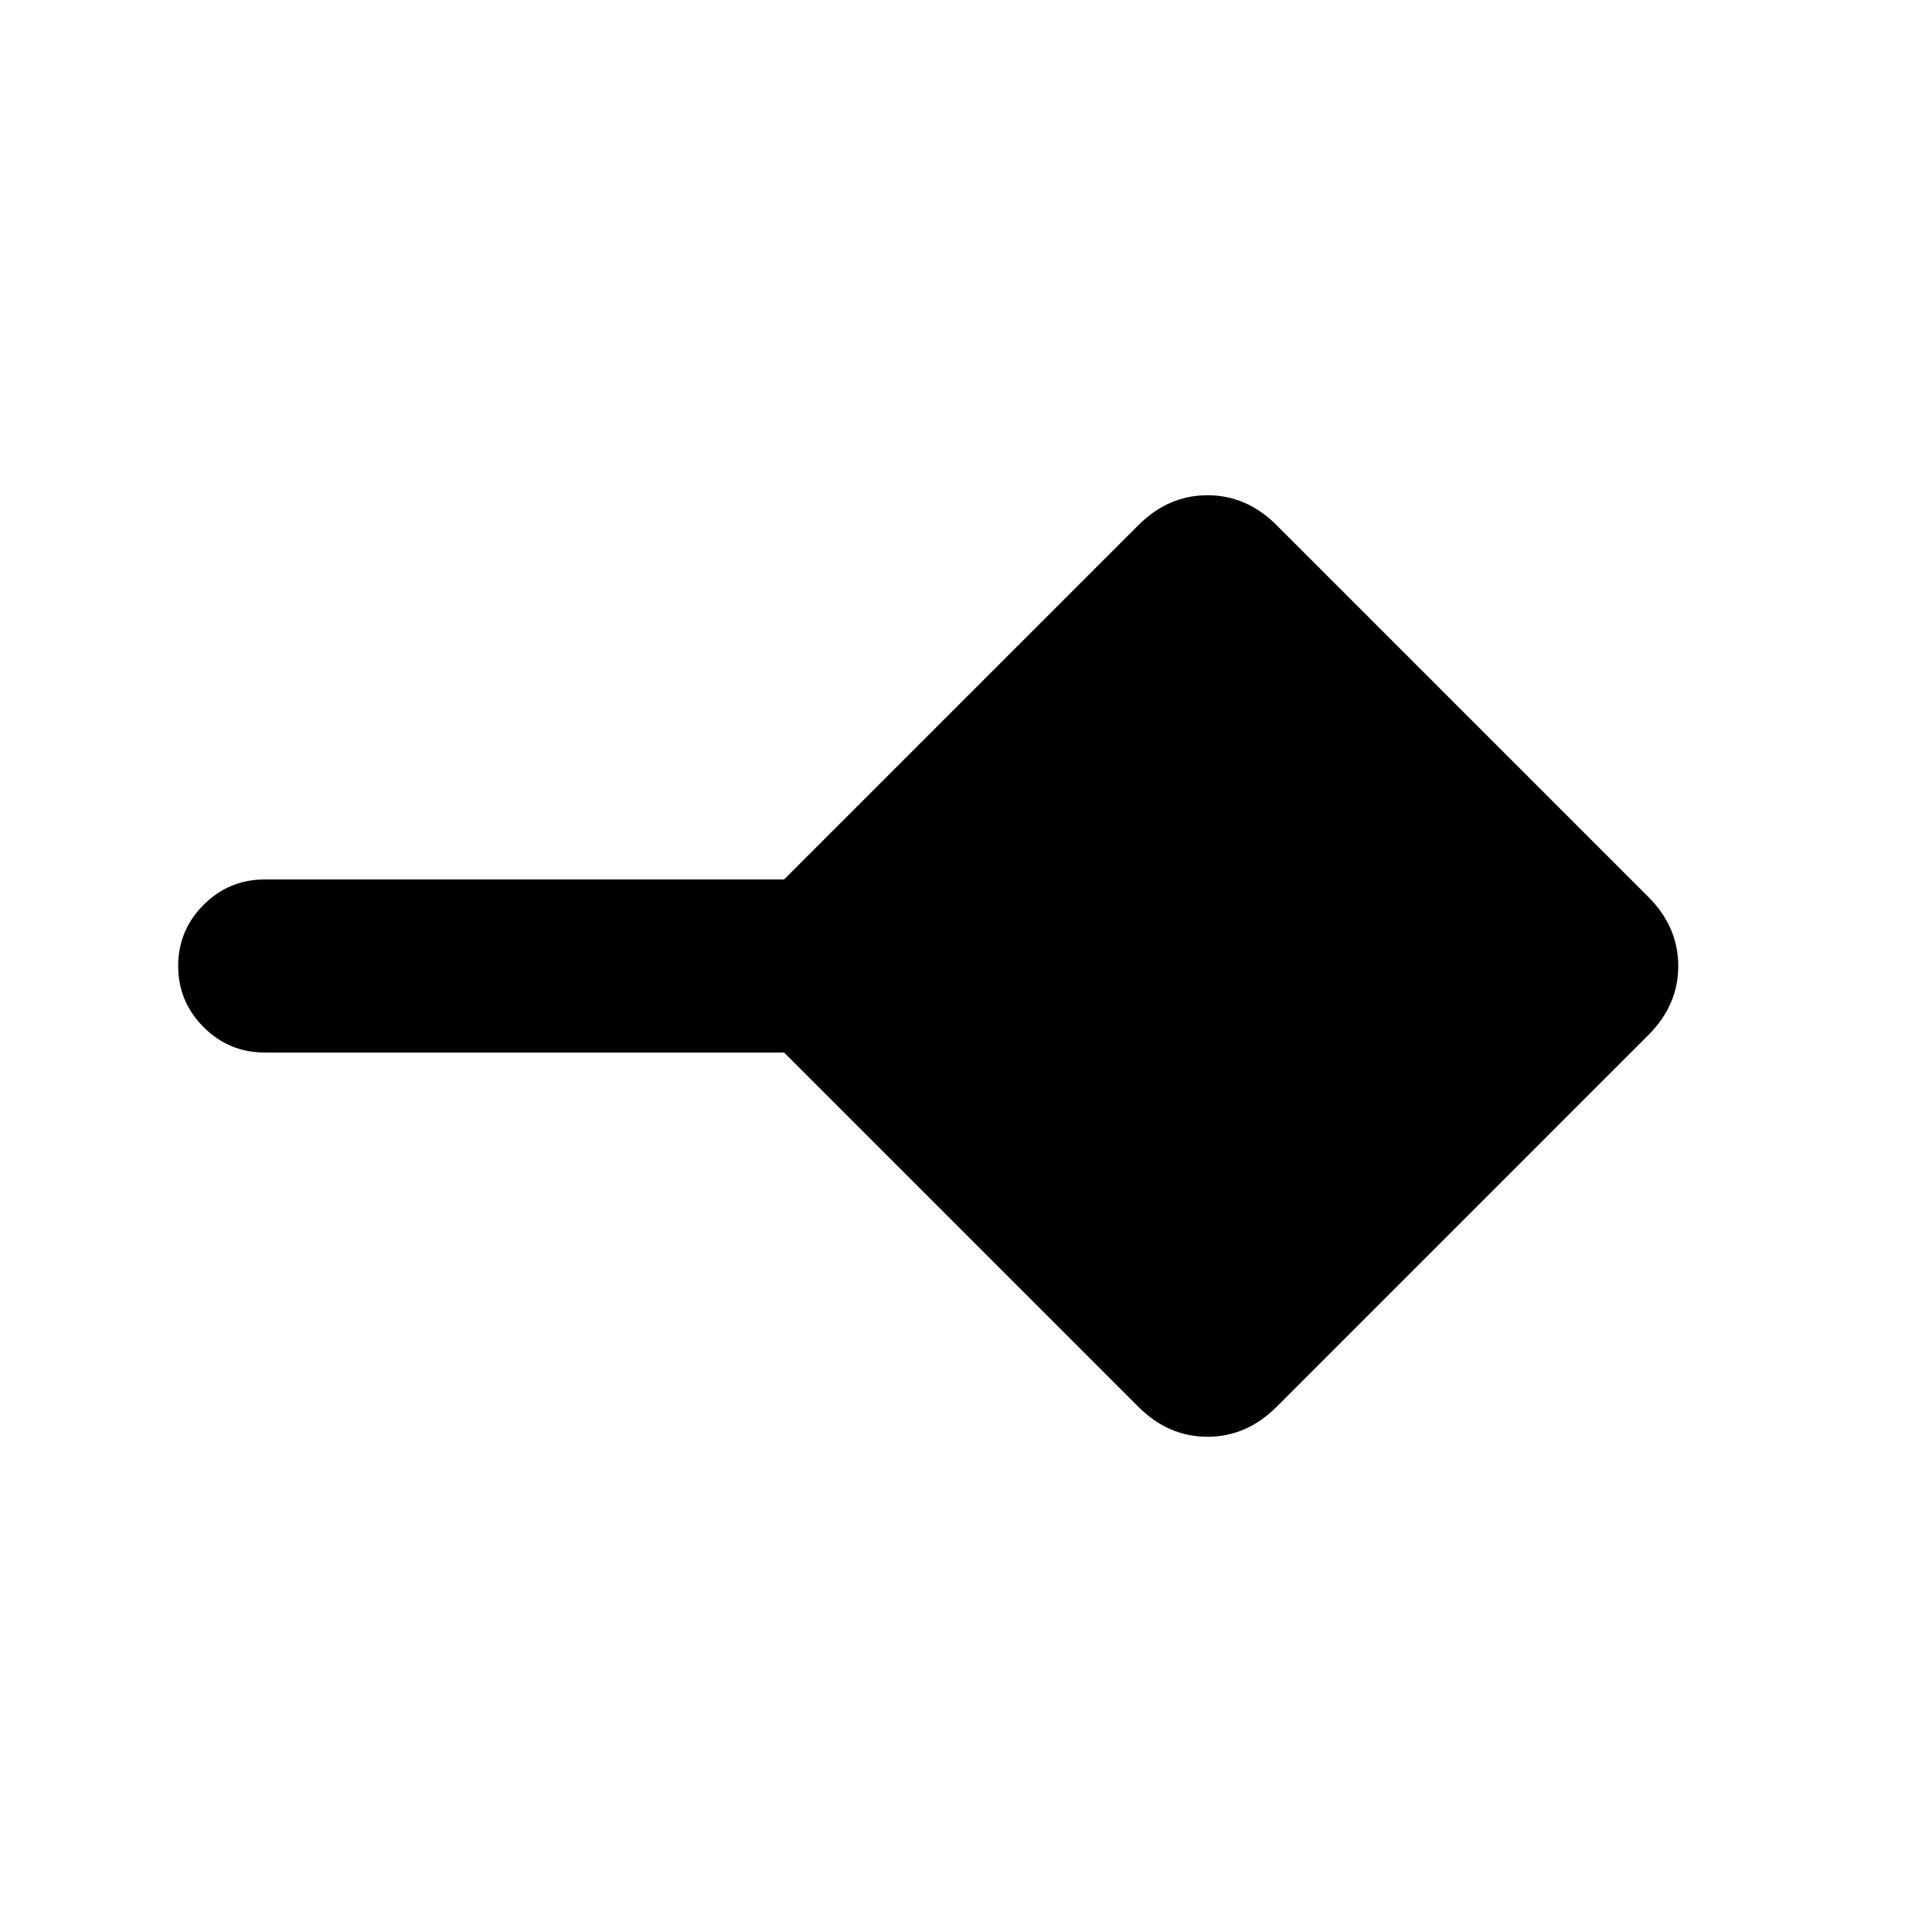 <svg xmlns="http://www.w3.org/2000/svg" height="24" viewBox="0 -960 960 960" width="24"><path d="M565.69-260.93 389.62-437H131.54q-17.75 0-30.38-12.63-12.62-12.63-12.62-30.38 0-17.76 12.62-30.37Q113.79-523 131.54-523h258.08l176.07-176.07q14.85-14.85 34.31-14.85t34.31 14.85l184.76 184.76q14.85 14.85 14.85 34.31t-14.85 34.31L634.31-260.93q-14.85 14.85-34.31 14.85t-34.31-14.85Z"/></svg>